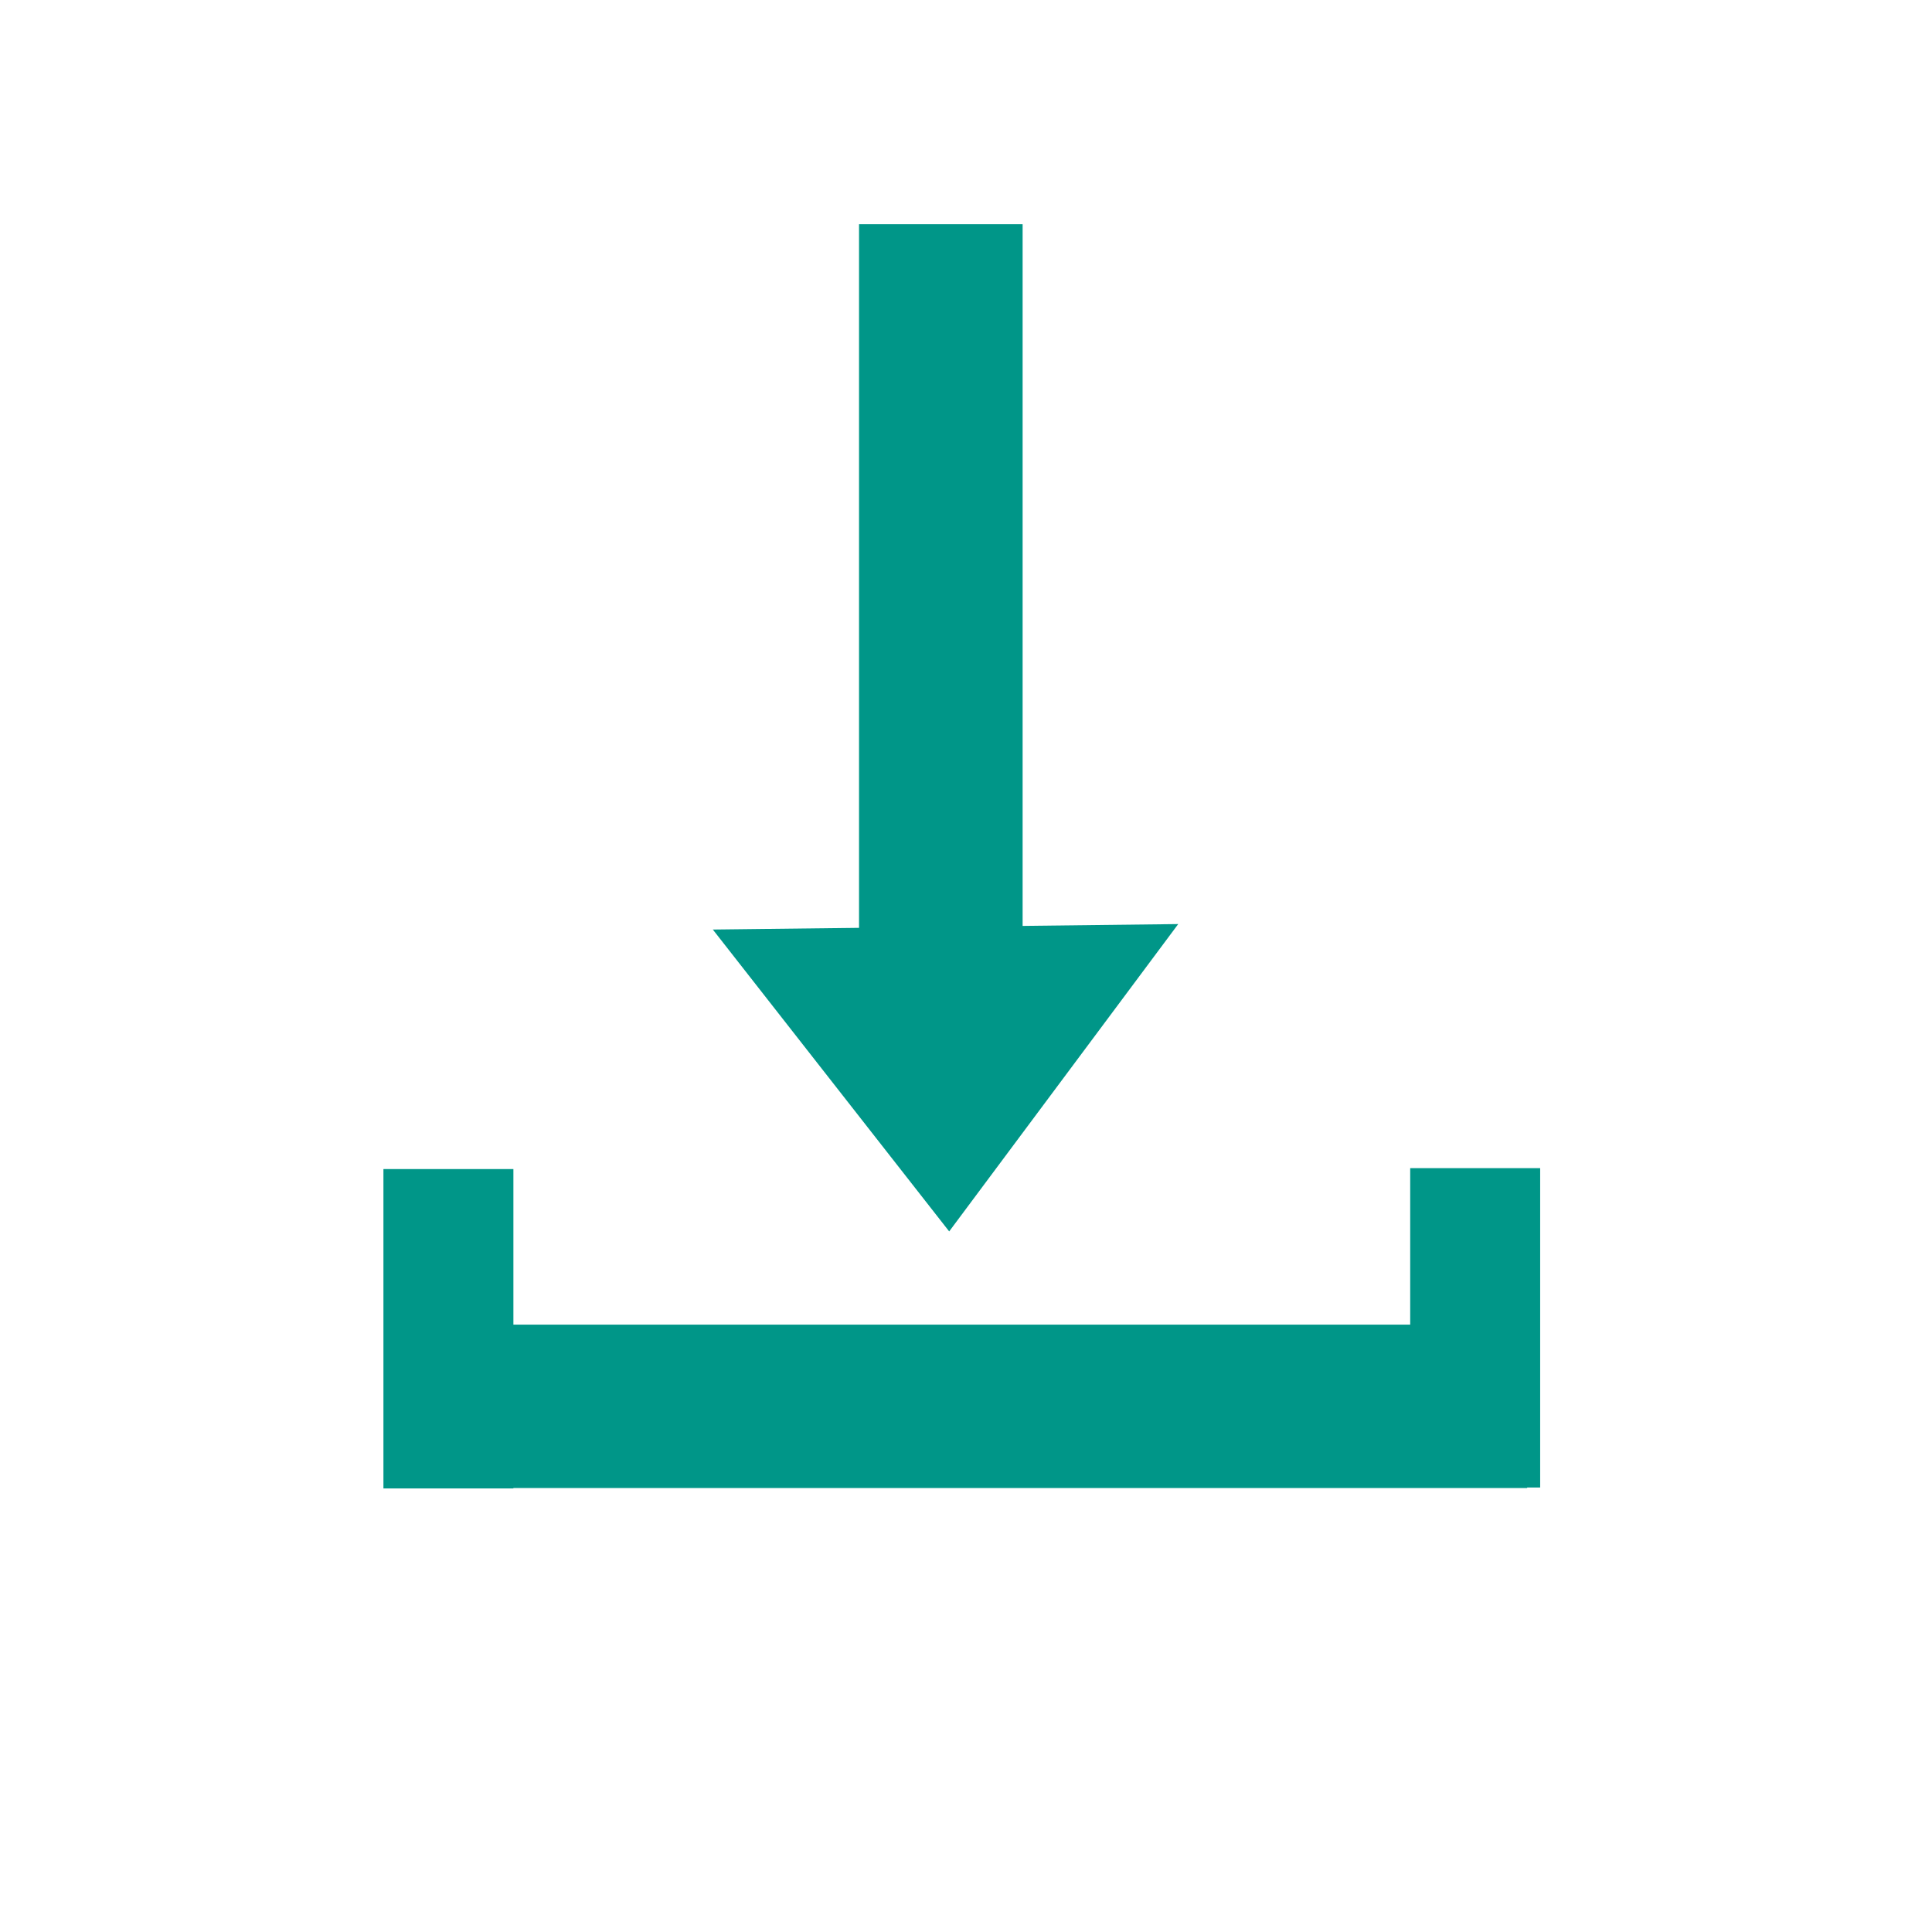 <?xml version="1.0" encoding="UTF-8" standalone="no"?>
<svg
   xmlns:dc="http://purl.org/dc/elements/1.1/"
   xmlns:cc="http://creativecommons.org/ns#"
   xmlns:rdf="http://www.w3.org/1999/02/22-rdf-syntax-ns#"
   xmlns:svg="http://www.w3.org/2000/svg"
   xmlns="http://www.w3.org/2000/svg"
   xmlns:sodipodi="http://sodipodi.sourceforge.net/DTD/sodipodi-0.dtd"
   xmlns:inkscape="http://www.inkscape.org/namespaces/inkscape"
   height="512"
   viewBox="0 0 512 512"
   width="512"
   version="1.1"
   id="svg2"
   inkscape:version="0.91 r"
   sodipodi:docname="subdownloader.svg">
  <defs
     id="defs17" />
  <sodipodi:namedview
     pagecolor="#ffffff"
     bordercolor="#666666"
     borderopacity="1"
     objecttolerance="10"
     gridtolerance="10"
     guidetolerance="10"
     inkscape:pageopacity="0"
     inkscape:pageshadow="2"
     inkscape:window-width="1680"
     inkscape:window-height="997"
     id="namedview15"
     showgrid="false"
     inkscape:zoom="1.3037281"
     inkscape:cx="94.51461"
     inkscape:cy="294.59282"
     inkscape:window-x="0"
     inkscape:window-y="0"
     inkscape:window-maximized="1"
     inkscape:current-layer="svg2" />
  <g
     id="g4163"
     transform="matrix(1.283,0,0,1.283,-62.732,-77.543)">
    <rect
       y="301.916"
       x="128.094"
       height="65.965"
       width="26.846"
       id="rect4144"
       style="opacity:1;fill:#009688;fill-opacity:1;fill-rule:nonzero;stroke:none;stroke-width:0;stroke-miterlimit:4;stroke-dasharray:none;stroke-opacity:1" />
    <rect
       y="334.049"
       x="148.037"
       height="33.749"
       width="216.303"
       id="rect4146"
       style="opacity:1;fill:#009688;fill-opacity:1;fill-rule:nonzero;stroke:none;stroke-width:0;stroke-miterlimit:4;stroke-dasharray:none;stroke-opacity:1" />
    <rect
       y="301.724"
       x="340.178"
       height="65.965"
       width="26.846"
       id="rect4144-9"
       style="opacity:1;fill:#009688;fill-opacity:1;fill-rule:nonzero;stroke:none;stroke-width:0;stroke-miterlimit:4;stroke-dasharray:none;stroke-opacity:1" />
  </g>
  <g
     id="g4144"
     transform="matrix(1.256,0,0,1.256,-67.902,-84.614)">
    <rect
       y="114.678"
       x="235.314"
       height="174.116"
       width="34.516"
       id="rect4168"
       style="opacity:1;fill:#009688;fill-opacity:1;fill-rule:nonzero;stroke:none;stroke-width:0;stroke-miterlimit:4;stroke-dasharray:none;stroke-opacity:1" />
    <path
       inkscape:connector-curvature="0"
       id="path4193"
       d="m 254.337,327.192 48.325,-64.849 -98.197,1.155 z"
       style="fill:#009688;fill-opacity:1;fill-rule:evenodd;stroke:none;stroke-width:1px;stroke-linecap:butt;stroke-linejoin:miter;stroke-opacity:1" />
  </g>
</svg>
